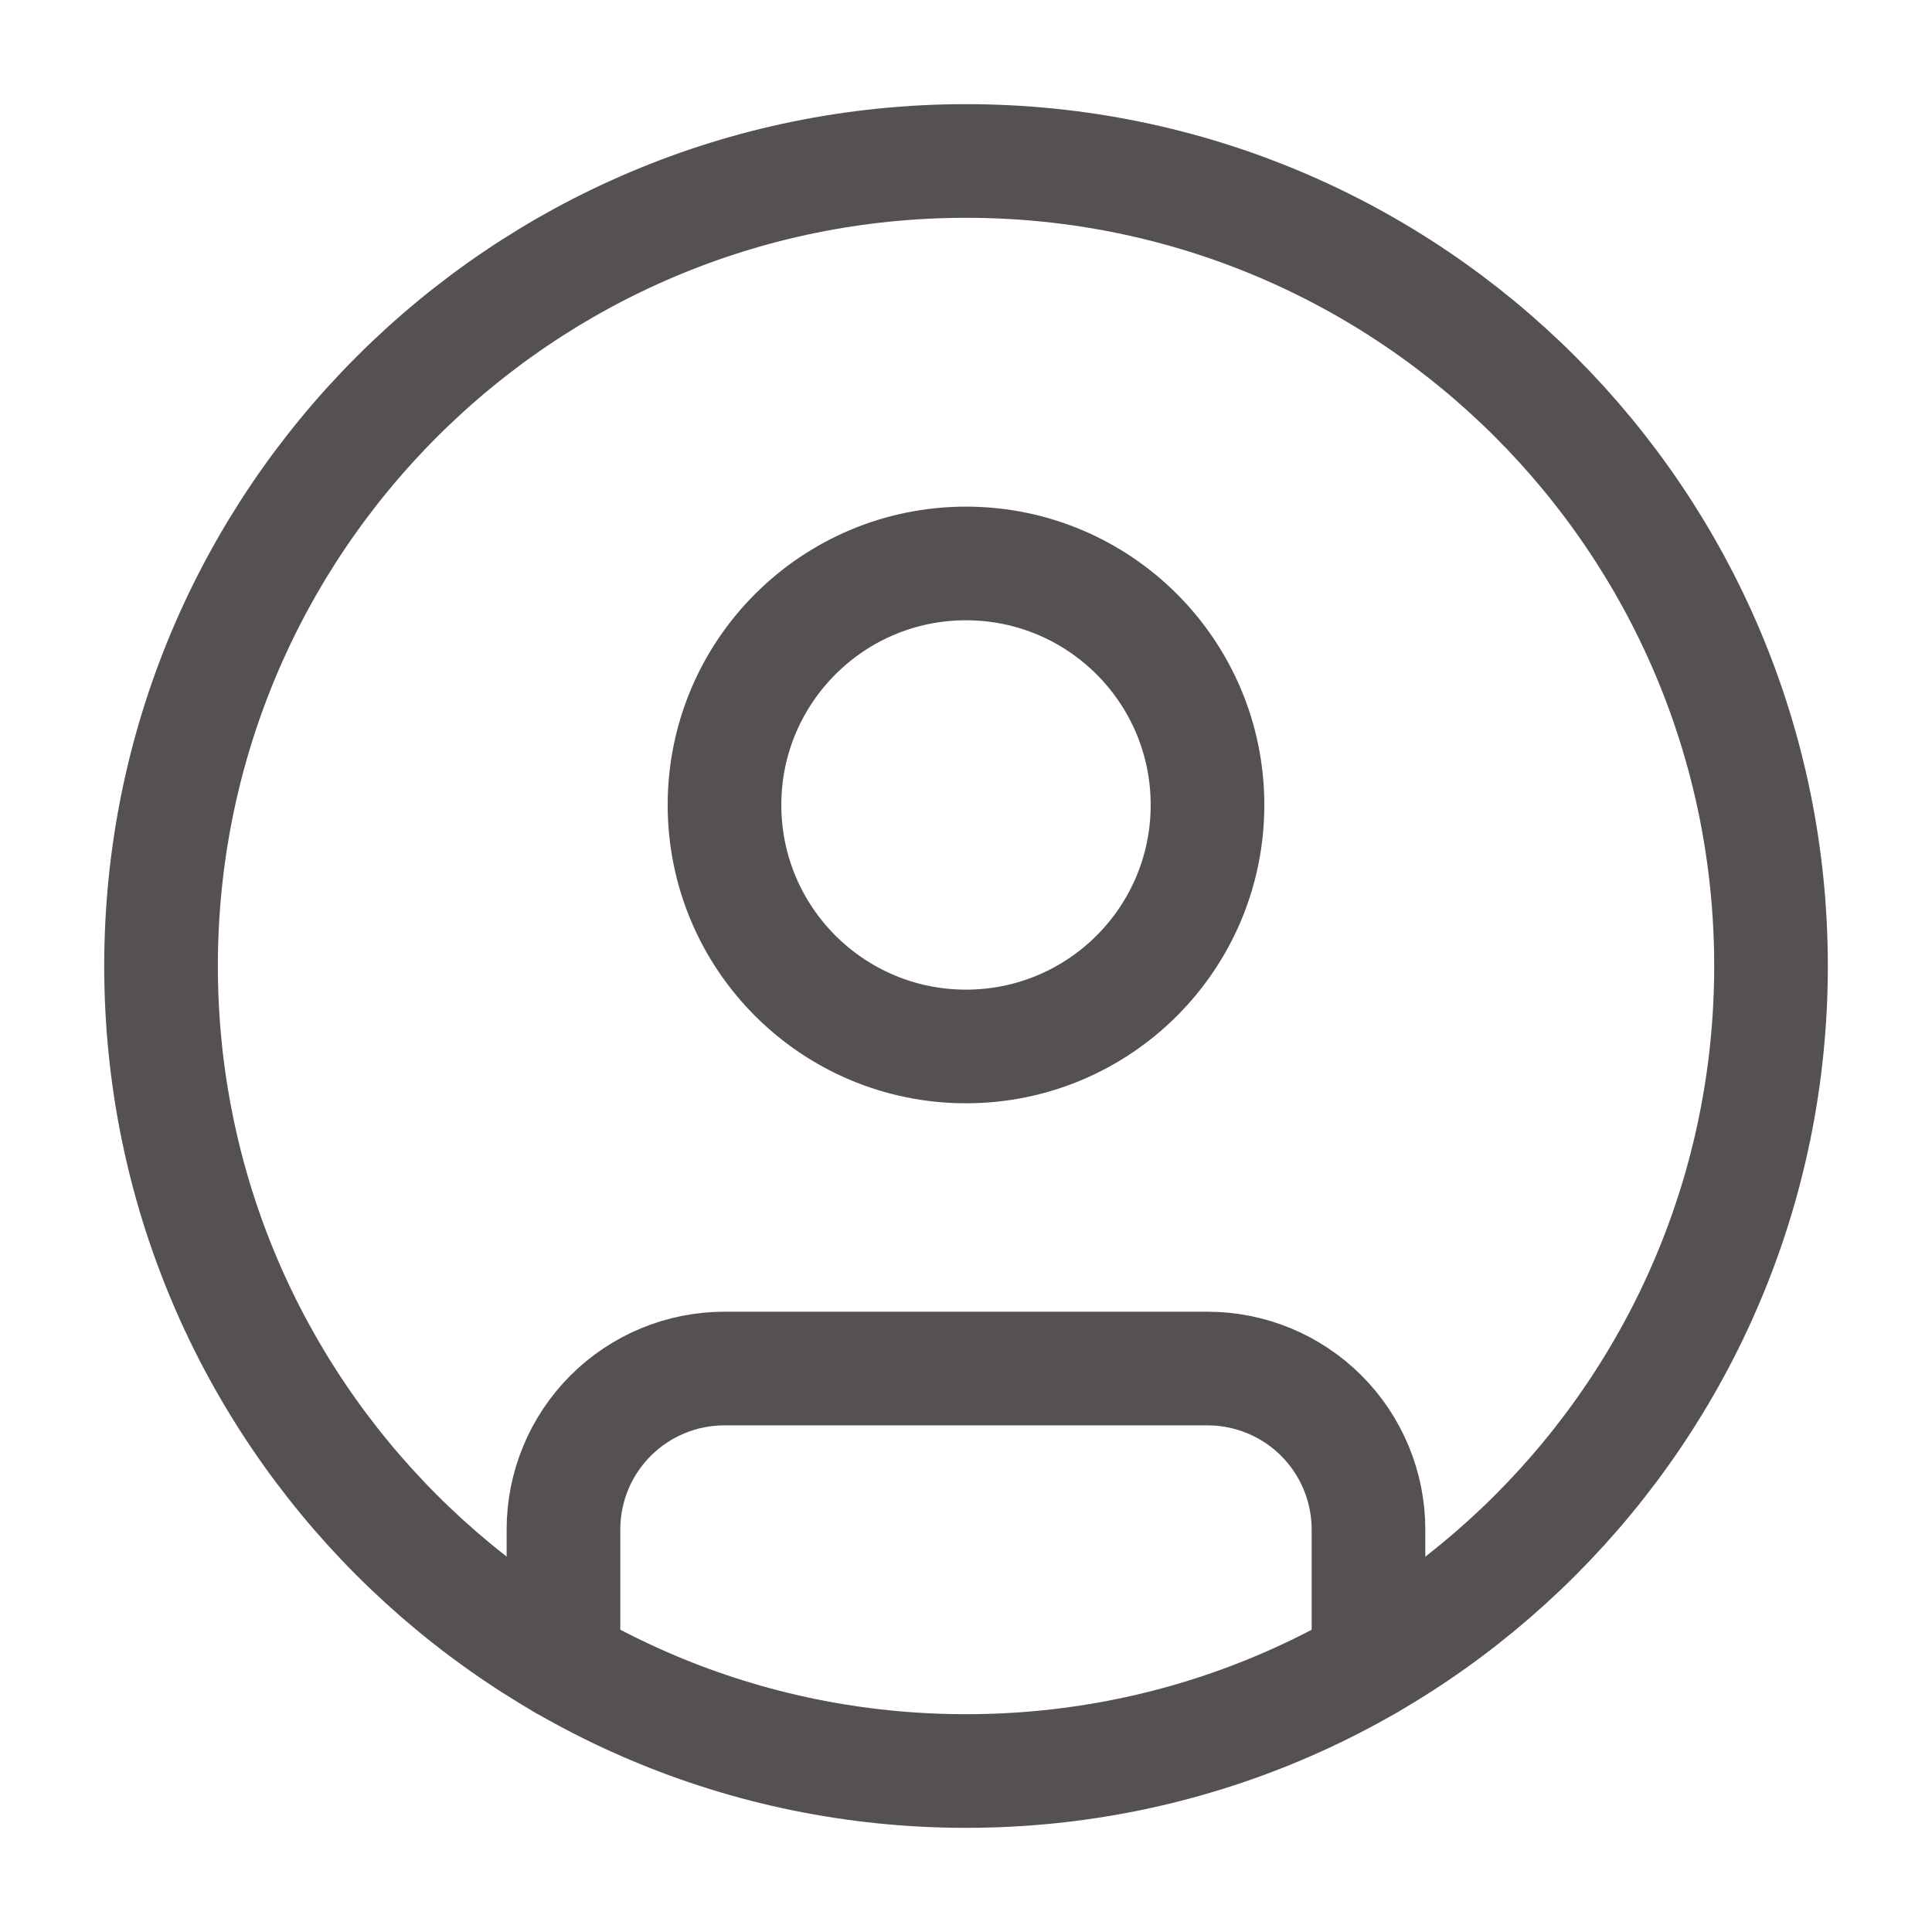 <svg width="34" height="34" viewBox="0 0 34 34" fill="none" xmlns="http://www.w3.org/2000/svg">
<path d="M17.001 31.167C24.825 31.167 31.167 24.824 31.167 17C31.167 9.176 24.825 2.833 17.001 2.833C9.177 2.833 2.834 9.176 2.834 17C2.834 24.824 9.177 31.167 17.001 31.167Z" stroke="#555151" stroke-width="2" stroke-linecap="round" stroke-linejoin="round"/>
<path d="M17 18.416C19.347 18.416 21.25 16.514 21.25 14.166C21.25 11.819 19.347 9.916 17 9.916C14.653 9.916 12.75 11.819 12.75 14.166C12.75 16.514 14.653 18.416 17 18.416Z" stroke="#555151" stroke-width="2" stroke-linecap="round" stroke-linejoin="round"/>
<path d="M9.916 29.271V26.917C9.916 26.165 10.214 25.445 10.746 24.913C11.277 24.382 11.998 24.084 12.749 24.084H21.249C22.001 24.084 22.721 24.382 23.253 24.913C23.784 25.445 24.083 26.165 24.083 26.917V29.271" stroke="#555151" stroke-width="2" stroke-linecap="round" stroke-linejoin="round"/>
</svg>
